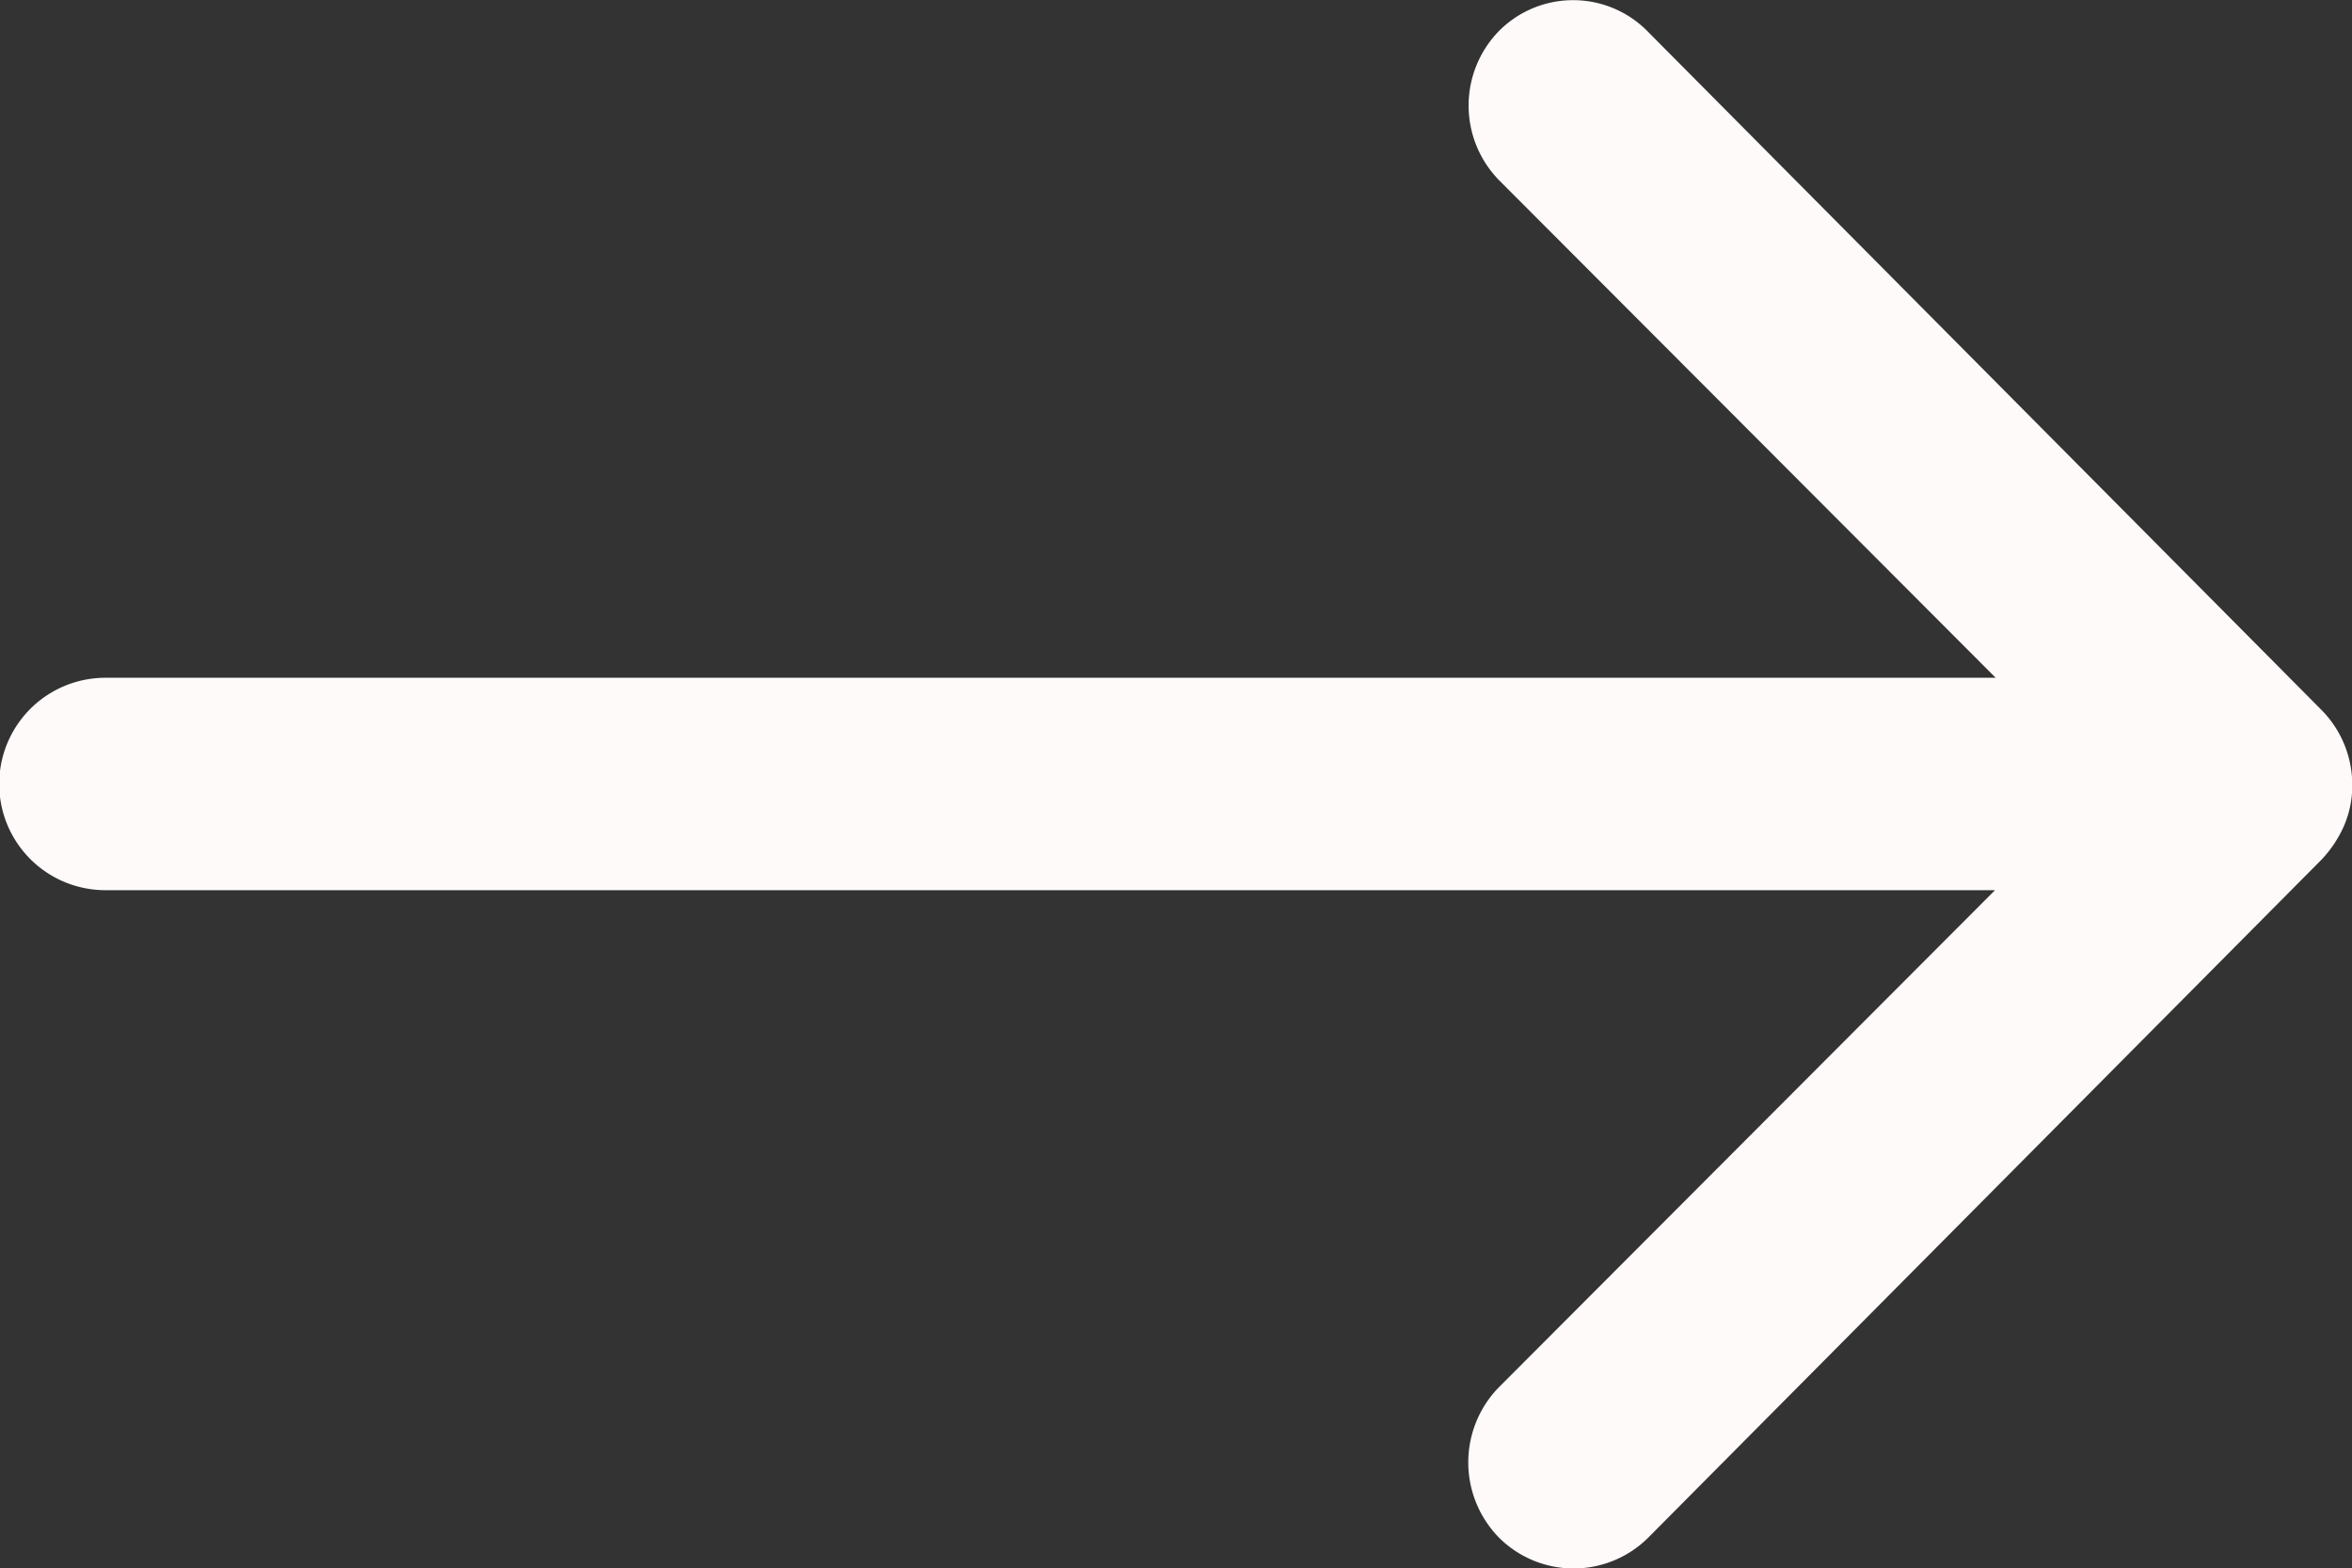 <svg xmlns="http://www.w3.org/2000/svg" width="18" height="12.005" viewBox="0 0 18 12.005"><rect x="0" y="0" width="18" height="12.005" fill="#333333" stroke="none"/><defs><style>.a{fill:snow;}</style></defs><path class="a" d="M19.354,11.482a.817.817,0,0,0-.006,1.15l3.8,3.808H8.682a.813.813,0,0,0,0,1.626H23.143l-3.8,3.808a.823.823,0,0,0,.006,1.15.809.809,0,0,0,1.144-.006l5.152-5.189h0a.913.913,0,0,0,.169-.256.776.776,0,0,0,.063-.313.815.815,0,0,0-.231-.569L20.492,11.5A.8.8,0,0,0,19.354,11.482Z" transform="translate(-7.875 -11.252)"/></svg>